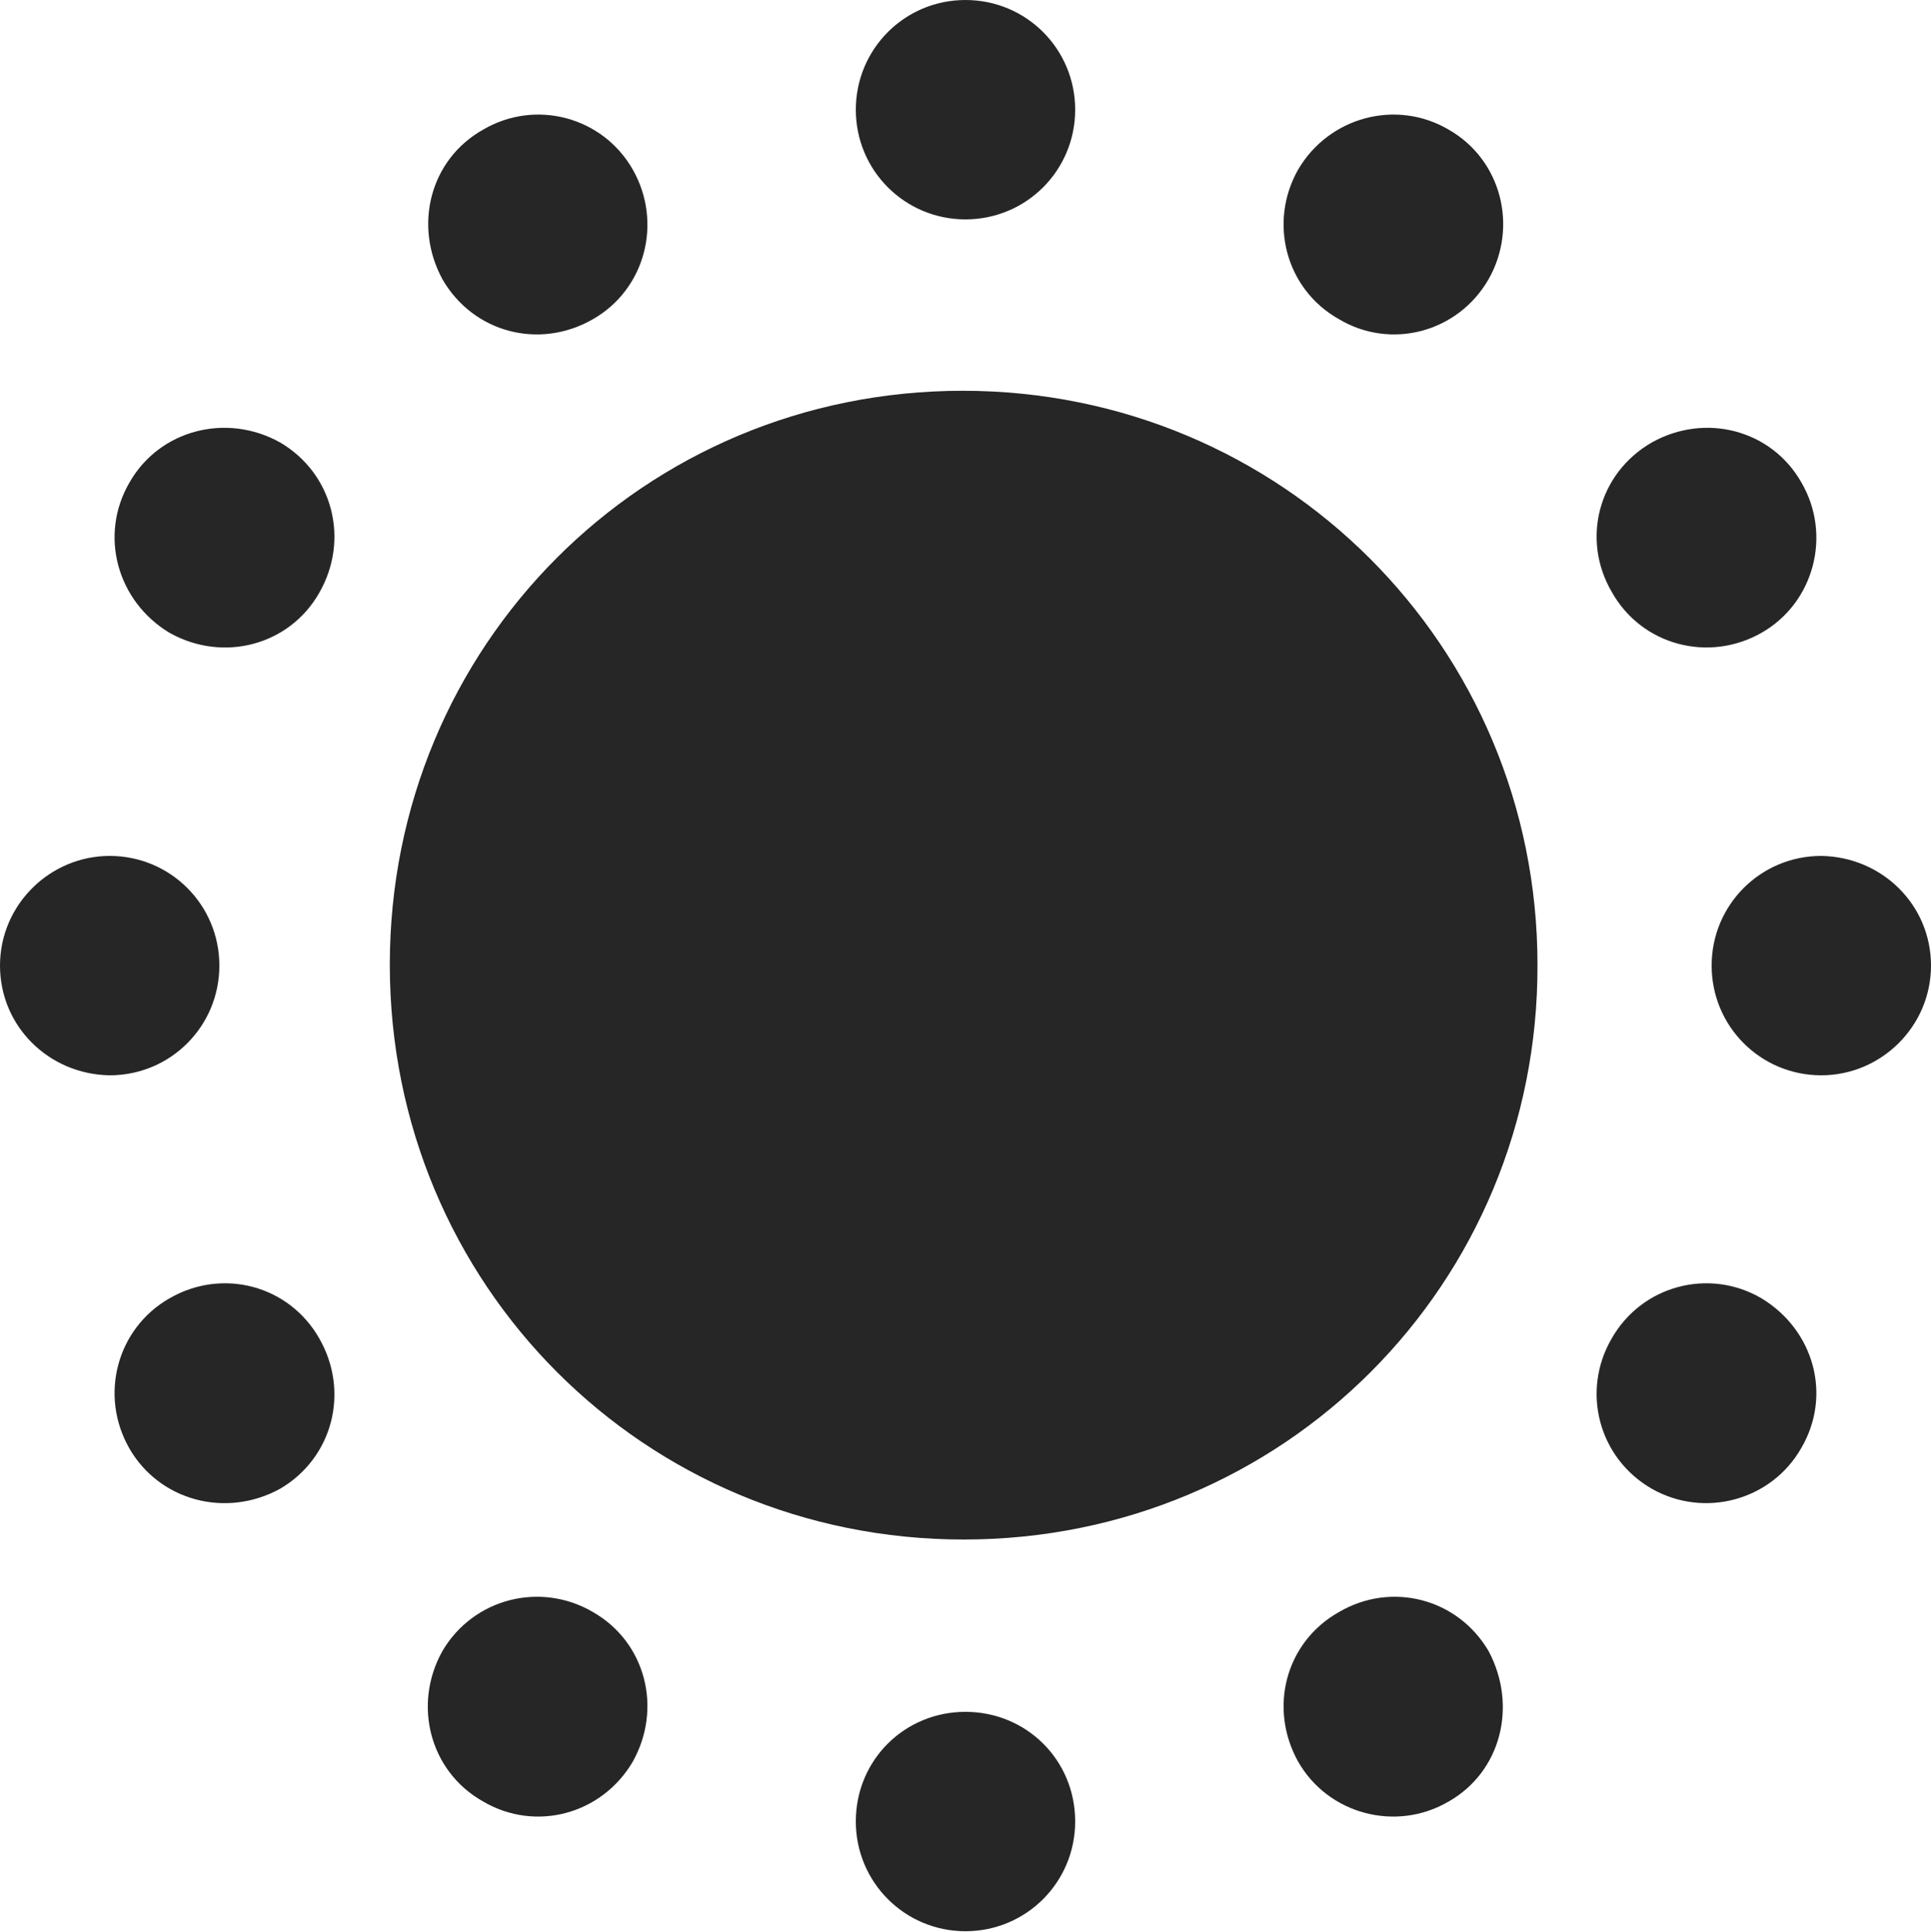 <?xml version="1.0" encoding="UTF-8"?>
<!--Generator: Apple Native CoreSVG 175.5-->
<!DOCTYPE svg
PUBLIC "-//W3C//DTD SVG 1.1//EN"
       "http://www.w3.org/Graphics/SVG/1.1/DTD/svg11.dtd">
<svg version="1.1" xmlns="http://www.w3.org/2000/svg" xmlns:xlink="http://www.w3.org/1999/xlink" width="20.801" height="20.811">
 <g>
  <rect height="20.811" opacity="0" width="20.801" x="0" y="0"/>
  <path d="M10.4 2.363C11.055 2.363 11.582 1.836 11.582 1.182C11.582 0.527 11.055 0 10.4 0C9.746 0 9.219 0.527 9.219 1.182C9.219 1.836 9.746 2.363 10.4 2.363ZM14.424 3.438C14.98 3.77 15.703 3.584 16.035 3.008C16.357 2.441 16.172 1.719 15.605 1.396C15.039 1.064 14.316 1.26 13.984 1.826C13.662 2.393 13.848 3.115 14.424 3.438ZM17.363 6.377C17.686 6.953 18.408 7.139 18.975 6.816C19.541 6.494 19.736 5.762 19.404 5.195C19.082 4.629 18.369 4.443 17.793 4.766C17.217 5.098 17.031 5.811 17.363 6.377ZM18.438 10.4C18.438 11.055 18.965 11.582 19.619 11.582C20.264 11.582 20.801 11.055 20.801 10.4C20.801 9.746 20.273 9.229 19.619 9.219C18.965 9.219 18.438 9.746 18.438 10.4ZM17.363 14.414C17.031 14.98 17.217 15.703 17.793 16.035C18.359 16.357 19.082 16.162 19.404 15.596C19.736 15.029 19.541 14.326 18.975 13.984C18.408 13.652 17.686 13.848 17.363 14.414ZM14.424 17.363C13.848 17.686 13.662 18.398 13.984 18.975C14.307 19.541 15.039 19.736 15.605 19.404C16.172 19.082 16.348 18.369 16.035 17.783C15.703 17.217 14.99 17.031 14.424 17.363ZM10.4 18.438C9.746 18.438 9.219 18.955 9.219 19.619C9.219 20.273 9.746 20.801 10.4 20.801C11.055 20.801 11.582 20.273 11.582 19.619C11.582 18.955 11.055 18.438 10.4 18.438ZM6.387 17.363C5.82 17.031 5.098 17.217 4.766 17.783C4.443 18.359 4.629 19.082 5.205 19.404C5.771 19.736 6.484 19.541 6.816 18.975C7.139 18.398 6.953 17.686 6.387 17.363ZM3.438 14.414C3.115 13.848 2.402 13.652 1.826 13.984C1.26 14.307 1.064 15.029 1.396 15.605C1.719 16.162 2.432 16.357 3.018 16.035C3.584 15.703 3.77 14.99 3.438 14.414ZM2.363 10.4C2.363 9.746 1.836 9.219 1.182 9.219C0.537 9.219 0 9.746 0 10.4C0 11.055 0.527 11.572 1.182 11.582C1.836 11.582 2.363 11.055 2.363 10.4ZM3.438 6.387C3.77 5.811 3.584 5.098 3.018 4.766C2.441 4.443 1.719 4.629 1.396 5.195C1.064 5.762 1.26 6.475 1.826 6.816C2.402 7.139 3.115 6.953 3.438 6.387ZM6.387 3.438C6.953 3.115 7.139 2.393 6.816 1.826C6.494 1.26 5.771 1.064 5.205 1.396C4.629 1.719 4.453 2.432 4.766 3.008C5.098 3.584 5.811 3.77 6.387 3.438ZM10.381 16.582C13.828 16.582 16.572 13.828 16.562 10.391C16.562 6.963 13.809 4.209 10.371 4.209C6.934 4.209 4.199 6.953 4.199 10.391C4.199 13.838 6.943 16.582 10.381 16.582Z" fill="#000000" fill-opacity="0.85"/>
 </g>
</svg>
